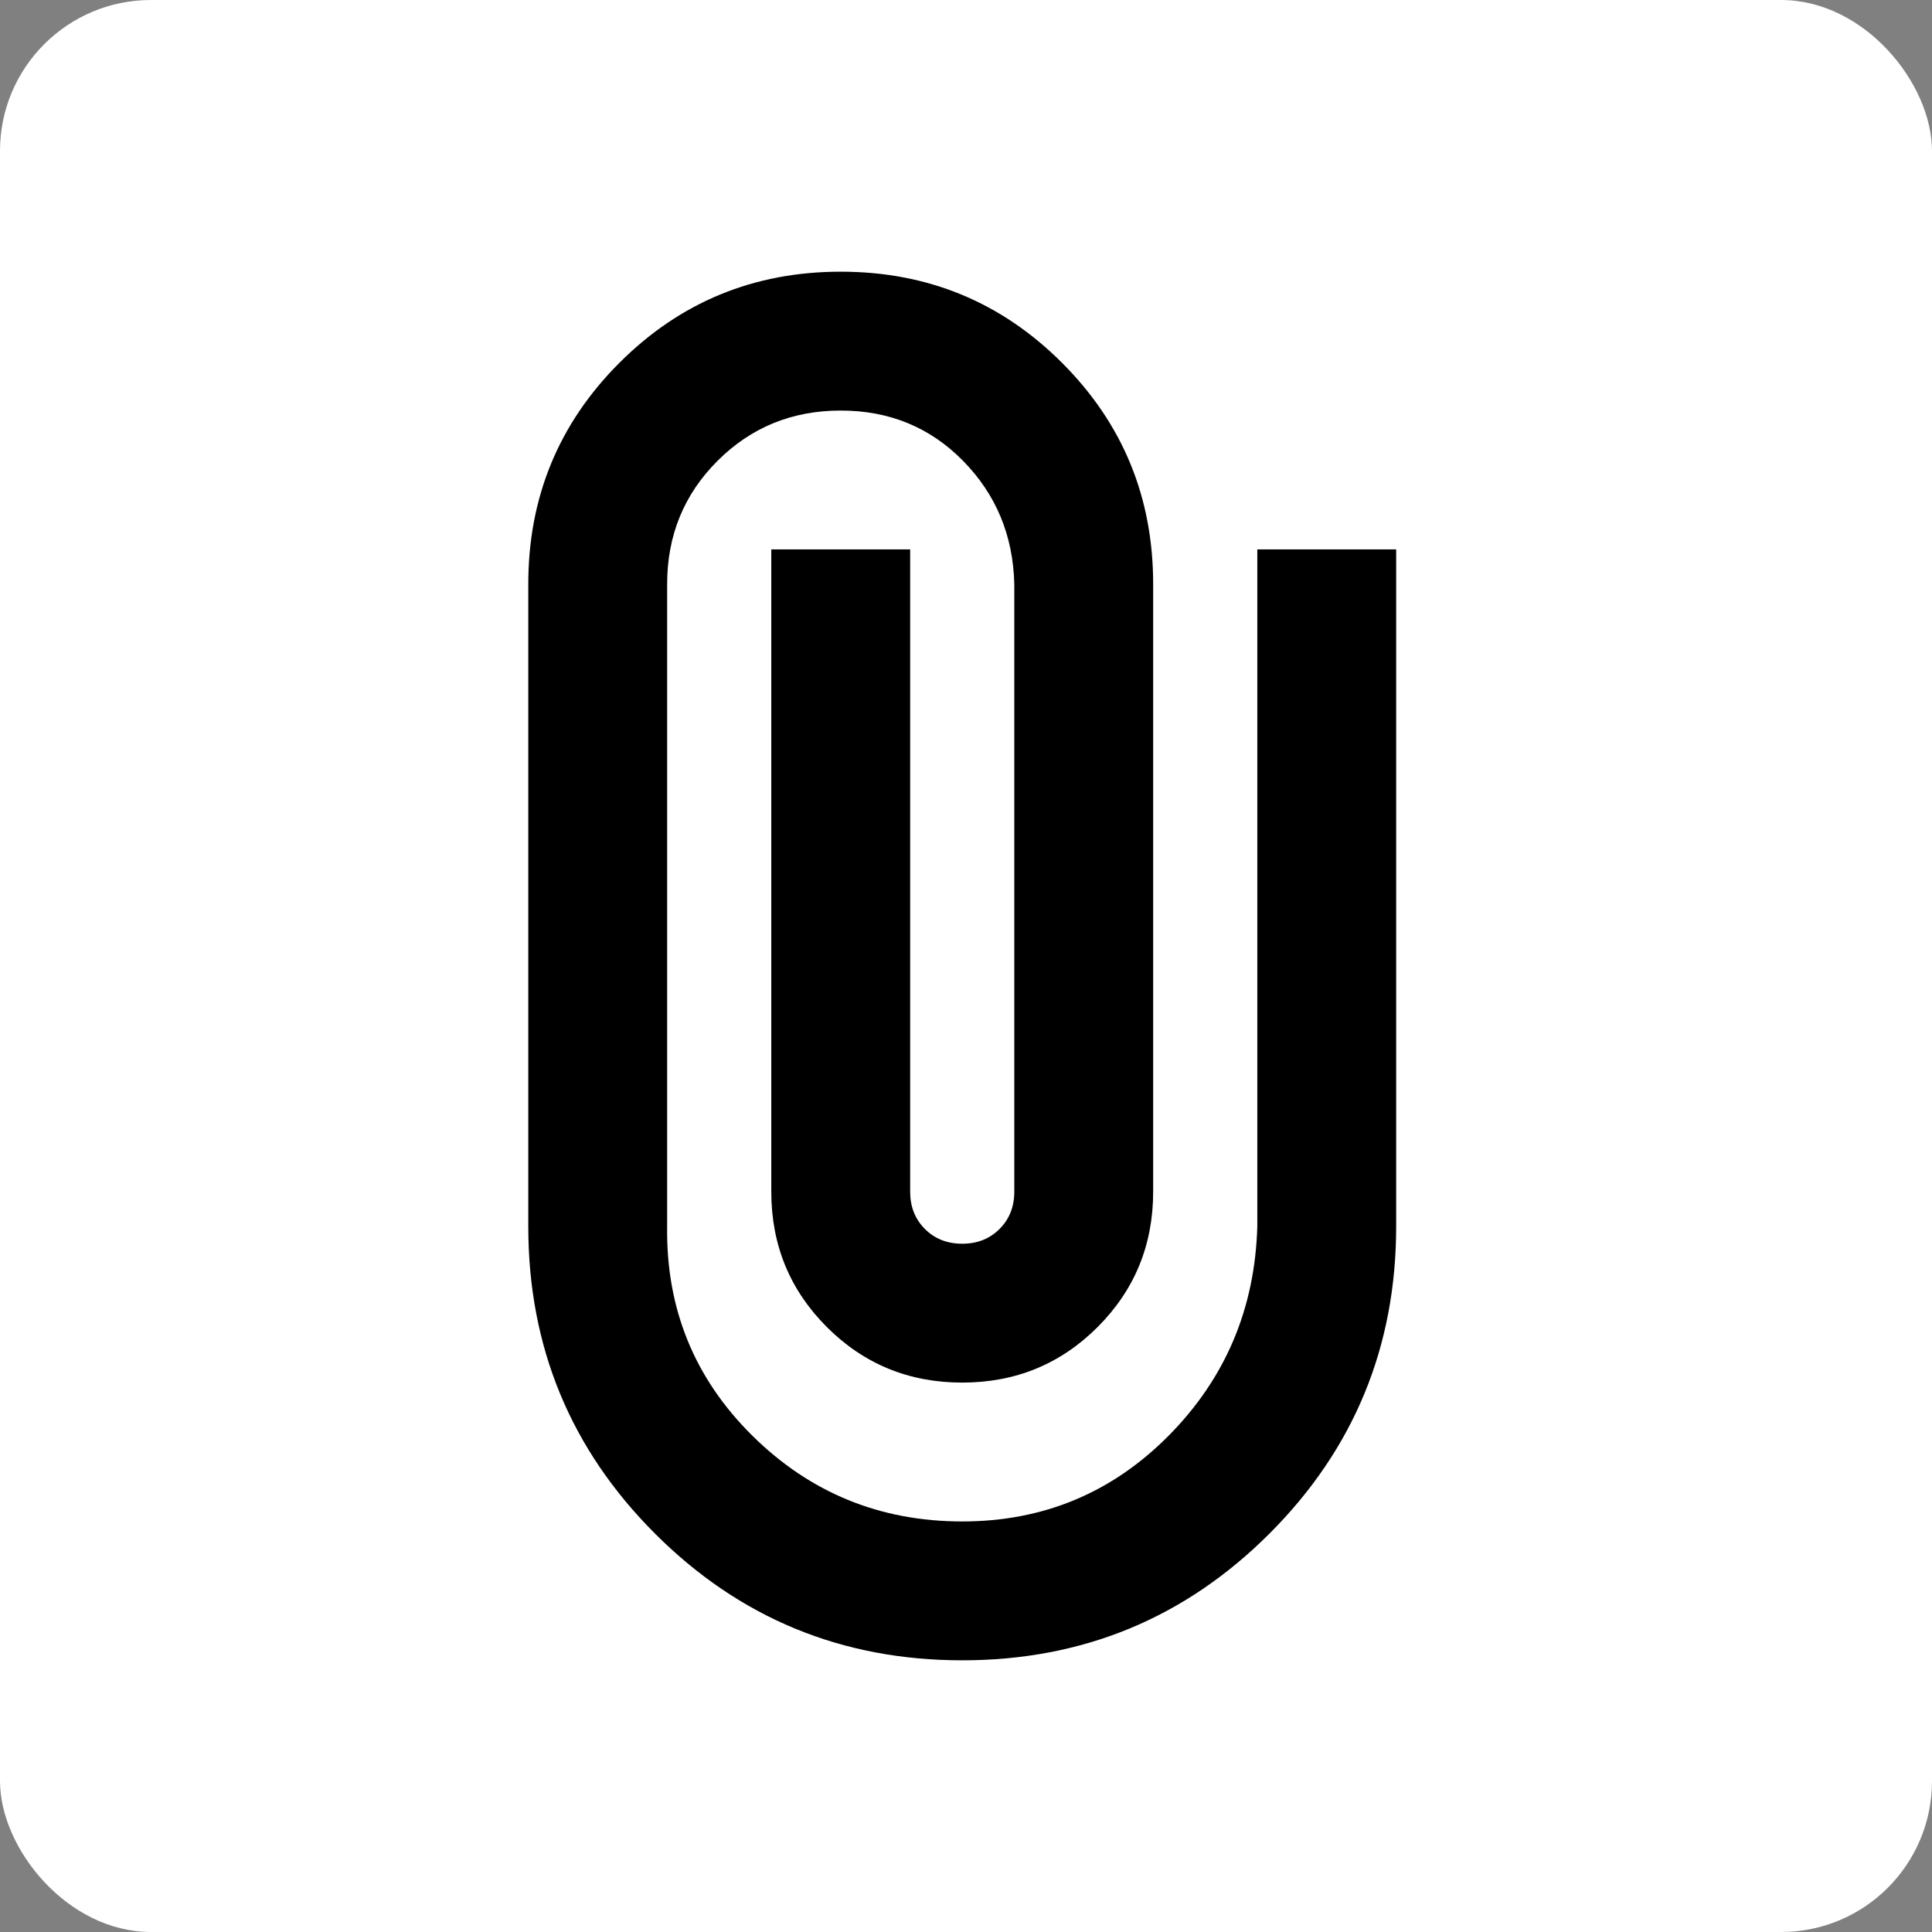 <svg width="256px" height="256px" viewBox="0 0 256 256" version="1.1" xmlns="http://www.w3.org/2000/svg"  aria-hidden="true" role="img" focusable="false" preserveAspectRatio="xMidYMid meet"><rect x="0" y="0" width="256" height="256" fill="#808080" stroke="none"/><rect fill="#FFFFFF" x="0" y="0" width="256" height="256" rx="20"></rect><path d="M185,162.5 C185,178.447 179.403,192.017 168.21,203.21 C157.017,214.403 143.447,220 127.5,220 C111.553,220 97.983,214.403 86.79,203.21 C75.597,192.017 70,178.447 70,162.5 L70,77.4 C70,65.9 74.025,56.125 82.075,48.075 C90.125,40.025 99.9,36 111.4,36 C122.9,36 132.675,40.025 140.725,48.075 C148.775,56.125 152.8,65.9 152.8,77.4 L152.8,157.9 C152.8,164.953 150.347,170.933 145.44,175.84 C140.533,180.747 134.553,183.2 127.5,183.2 C120.447,183.2 114.467,180.747 109.56,175.84 C104.653,170.933 102.2,164.953 102.2,157.9 L102.2,72.8 L120.6,72.8 L120.6,157.9 C120.6,159.893 121.252,161.542 122.555,162.845 C123.858,164.148 125.507,164.8 127.5,164.8 C129.493,164.8 131.142,164.148 132.445,162.845 C133.748,161.542 134.4,159.893 134.4,157.9 L134.4,77.4 C134.247,70.96 131.985,65.517 127.615,61.07 C123.245,56.623 117.84,54.4 111.4,54.4 C104.96,54.4 99.517,56.623 95.07,61.07 C90.623,65.517 88.4,70.96 88.4,77.4 L88.4,162.5 C88.247,173.387 92.003,182.625 99.67,190.215 C107.337,197.805 116.613,201.6 127.5,201.6 C138.233,201.6 147.357,197.805 154.87,190.215 C162.383,182.625 166.293,173.387 166.6,162.5 L166.6,72.8 L185,72.8 L185,162.5 Z" fill="#000000" fill-rule="nonzero"></path></svg>